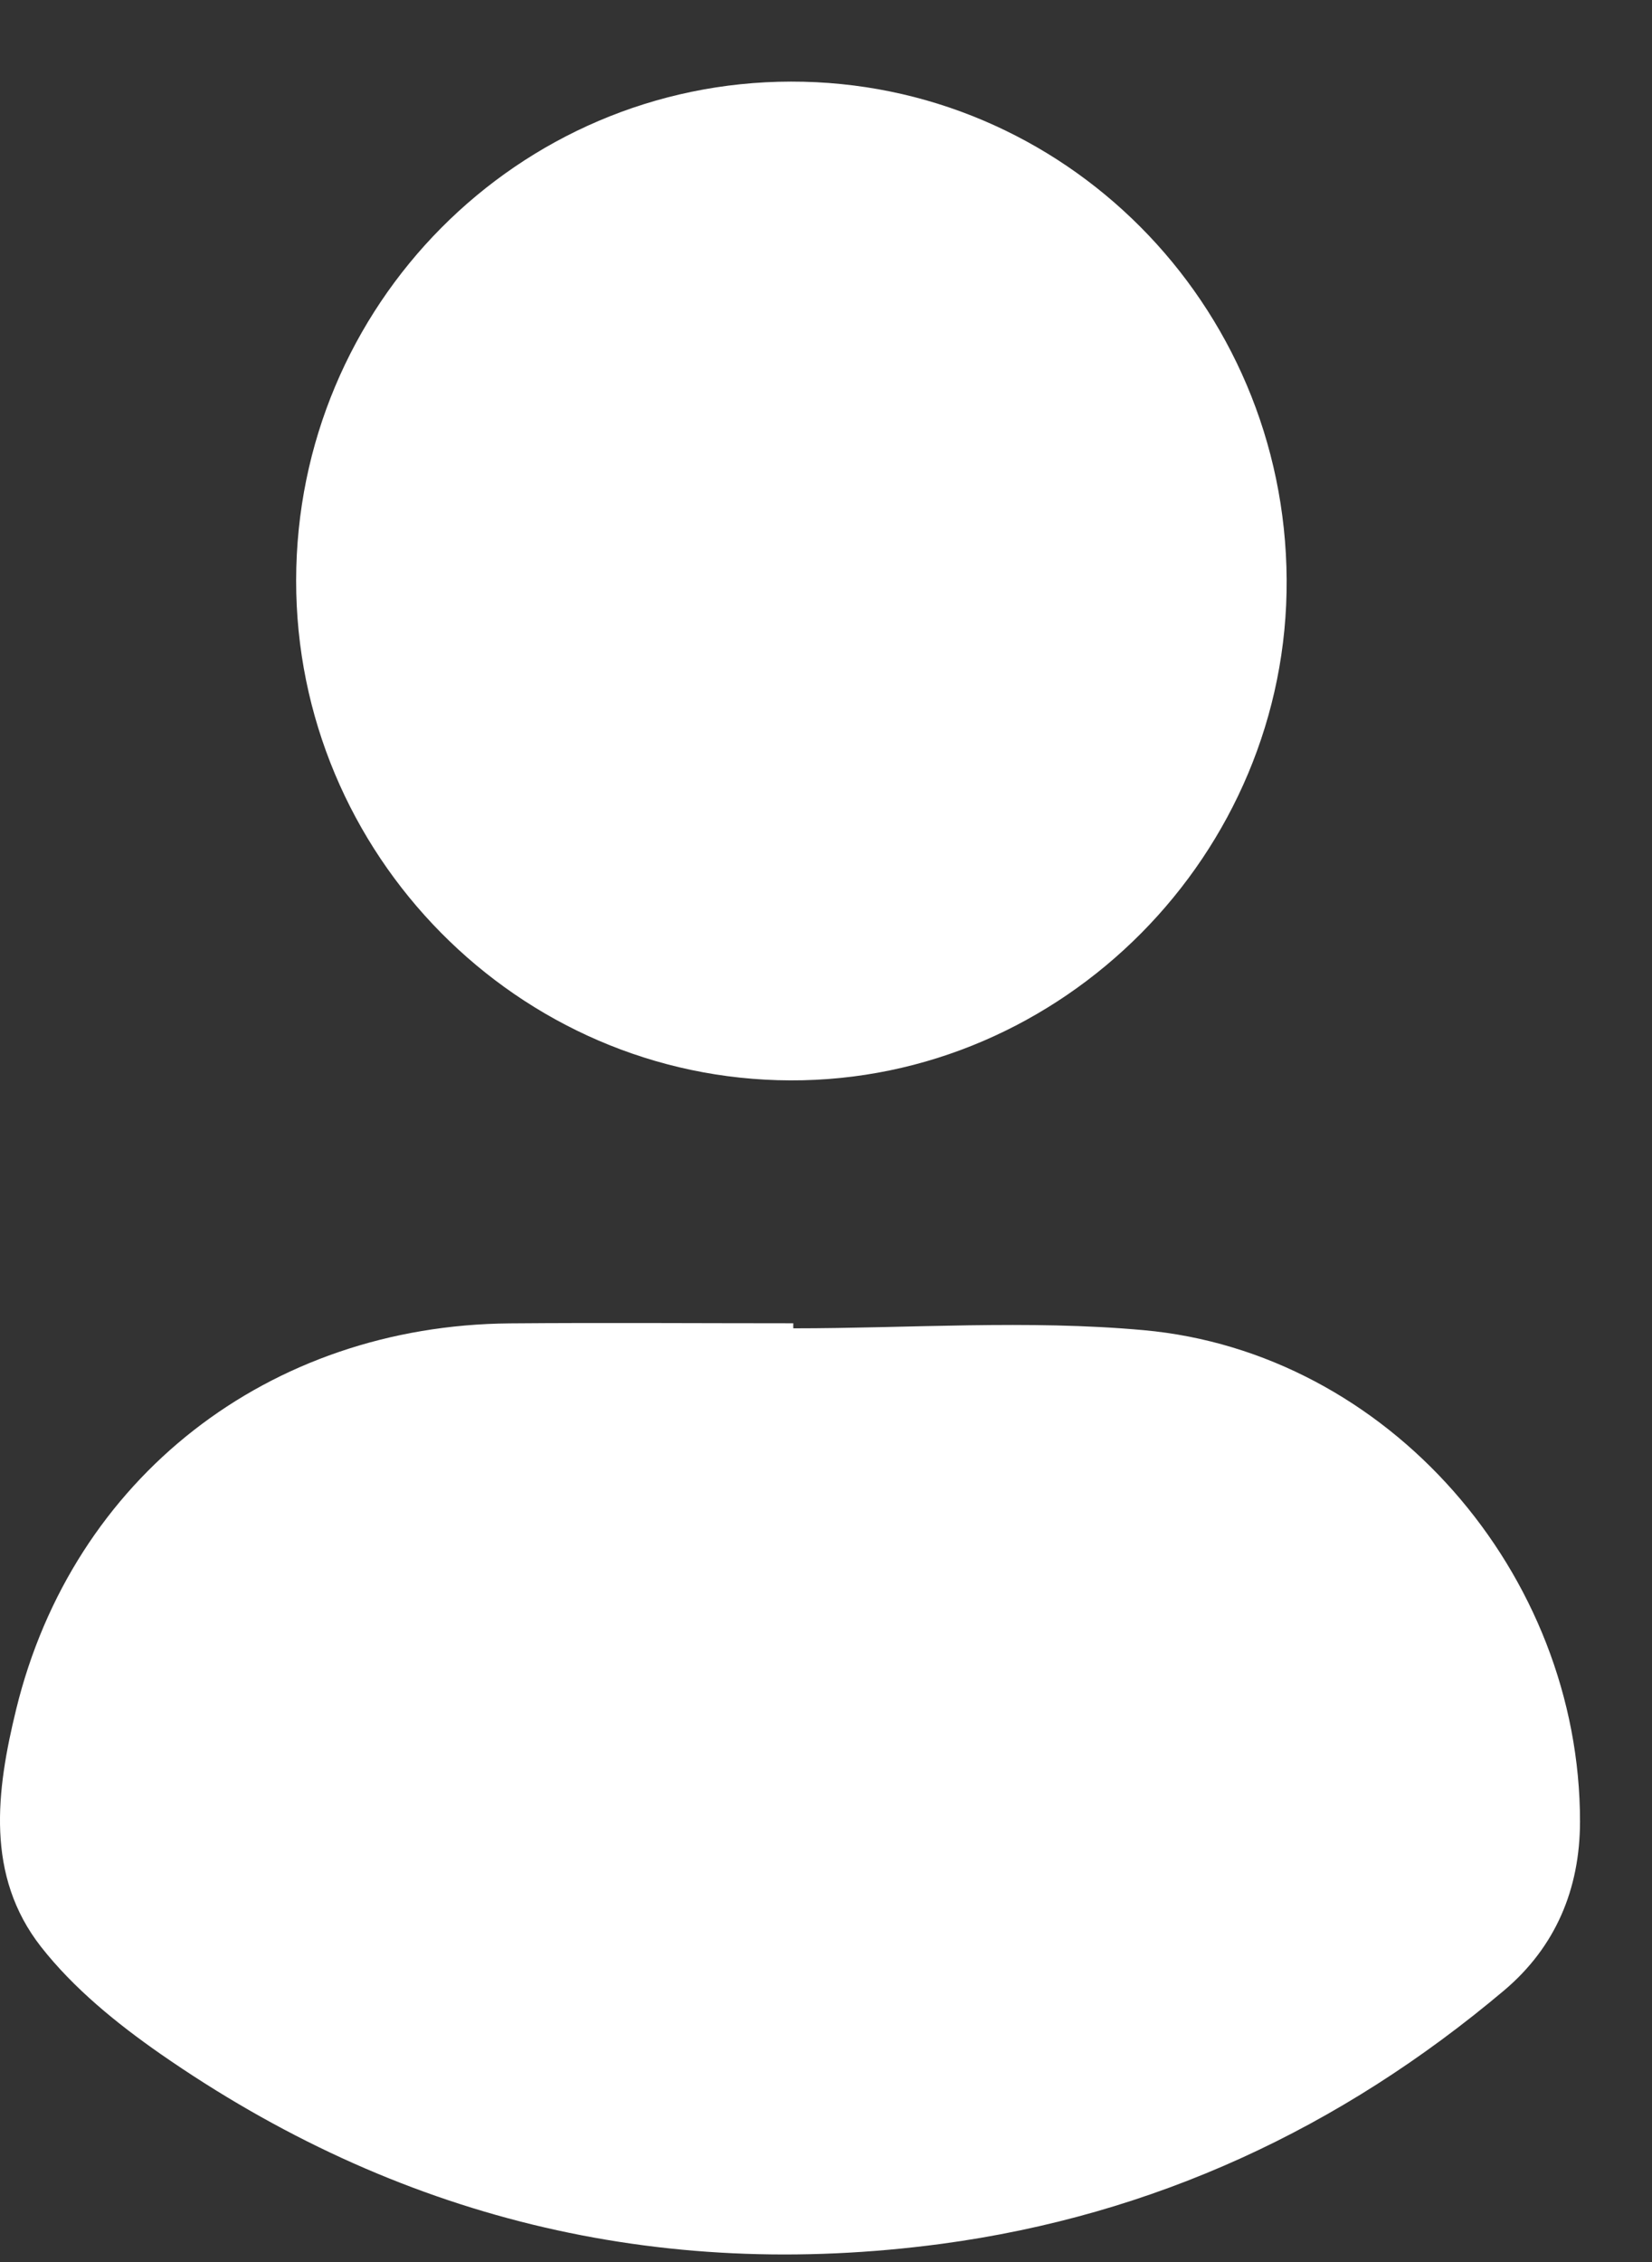 <svg width="19" height="26" viewBox="0 0 19 26" fill="none" xmlns="http://www.w3.org/2000/svg">
<rect x="0" y="0" width="19" height="26" fill="#333333" stroke="none"/>
<path d="M9.124 15.268C10.468 15.268 11.82 15.168 13.153 15.289C15.965 15.543 18.174 18.088 18.172 20.939C18.171 21.714 17.89 22.38 17.298 22.879C15.415 24.465 13.269 25.463 10.828 25.791C7.554 26.228 4.556 25.492 1.843 23.606C1.342 23.257 0.846 22.854 0.472 22.377C-0.169 21.558 -0.043 20.584 0.186 19.647C0.836 16.986 3.088 15.234 5.864 15.211C6.951 15.202 8.037 15.21 9.124 15.21C9.123 15.229 9.123 15.249 9.124 15.268Z" fill="white"/>
<path d="M3.406 6.669C3.41 3.506 5.957 0.942 9.097 0.938C12.232 0.933 14.779 3.489 14.798 6.66C14.818 9.812 12.223 12.429 9.089 12.418C5.96 12.408 3.401 9.82 3.406 6.669Z" fill="white"/>
</svg>
